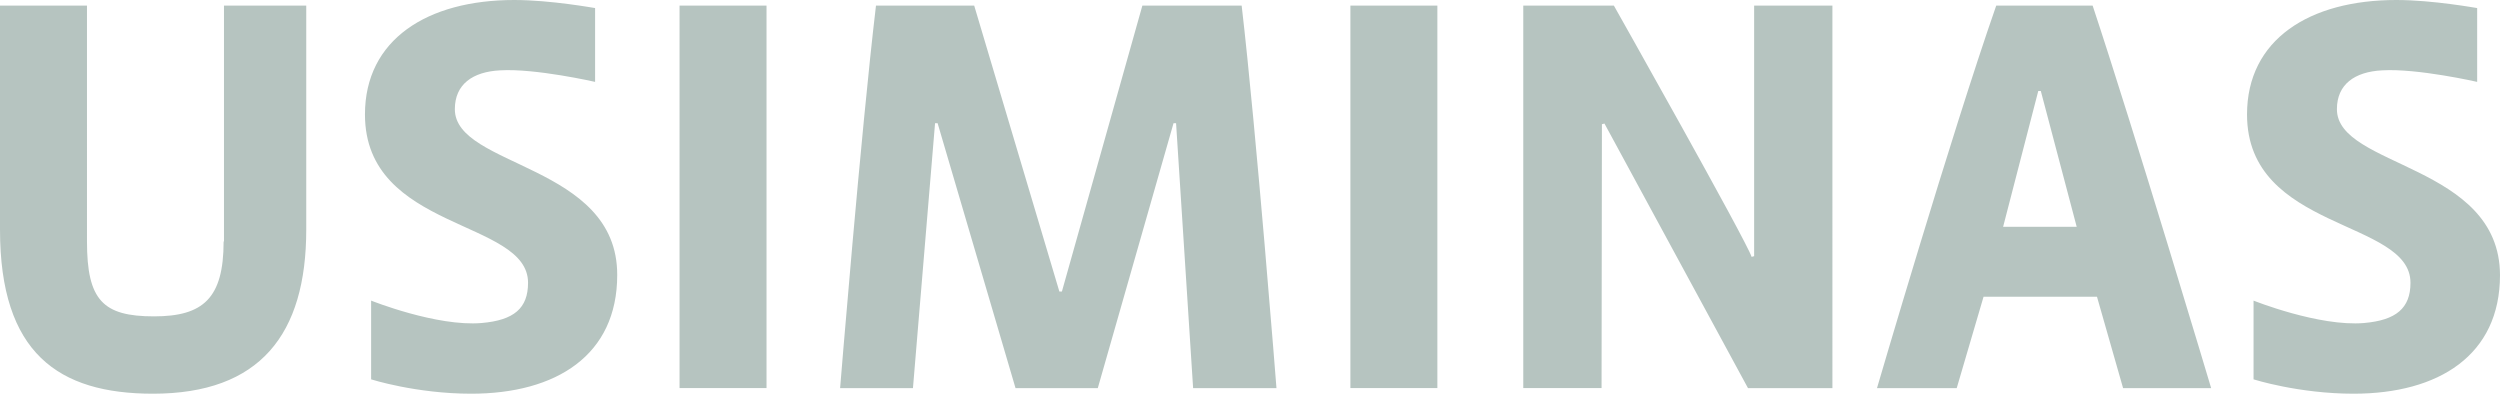 <svg xmlns="http://www.w3.org/2000/svg" width="254" height="40" fill="none"><path fill="#B6C4C0" d="M237.43 11.093c0-2.524 1.804-3.804 4.603-3.946 3.572-.214 9.647 1.173 9.647 1.173V.818c-.073 0-4.492-.818-8.211-.818-8.838 0-15.171 4.018-15.171 11.627 0 11.875 16.607 10.63 16.607 17.102 0 2.596-1.473 3.804-4.713 4.089-4.566.39-11.231-2.276-11.231-2.276v8S233.527 40 239.124 40C247.777 40 254 36.089 254 27.947c-.037-11.307-16.57-10.916-16.57-16.854Zm-191.218 0c0-2.524 1.804-3.804 4.603-3.946 3.572-.214 9.647 1.173 9.647 1.173V.818C60.388.818 55.97 0 52.251 0 43.413 0 37.08 4.018 37.08 11.627c0 11.875 16.57 10.63 16.57 17.102 0 2.596-1.436 3.804-4.713 4.089-4.566.39-11.231-2.276-11.231-2.276v8S42.272 40 47.869 40c8.653 0 14.84-3.911 14.84-12.053.036-11.307-16.497-10.916-16.497-16.854ZM203.517 23.04l3.571-13.796h.258l3.646 13.796h-7.475Zm-.7-22.471c-4.603 13.191-12.114 38.862-12.114 38.862h8.1l2.725-9.28h11.526l2.651 9.28h8.948S216.92 13.547 212.612.57h-9.795ZM178.22 26.027l-.258.07C177.483 24.534 163.97.57 163.97.57h-9.206V39.43h7.954l.036-26.809.258-.07 14.582 26.88h8.579V.568h-7.953v25.458ZM137.2 39.43h8.837V.57H137.2V39.43ZM116.064.57l-8.175 29.049h-.258L98.978.568H89c-1.546 13.014-3.645 38.863-3.645 38.863h7.401l2.246-26.915h.258l7.917 26.915h8.359l7.695-26.915h.258l1.731 26.915h8.469S127.663 13.547 126.153.57h-10.089ZM69.042 39.43h8.837V.57h-8.837V39.43ZM22.719 24.533c0 5.76-2.062 7.61-7.07 7.61-5.191 0-6.812-1.636-6.812-7.61V.57H0v22.756C0 35.874 5.928 40 15.539 40c10.863 0 15.576-6.009 15.576-16.675V.569h-8.359v23.964h-.037Z"/></svg>